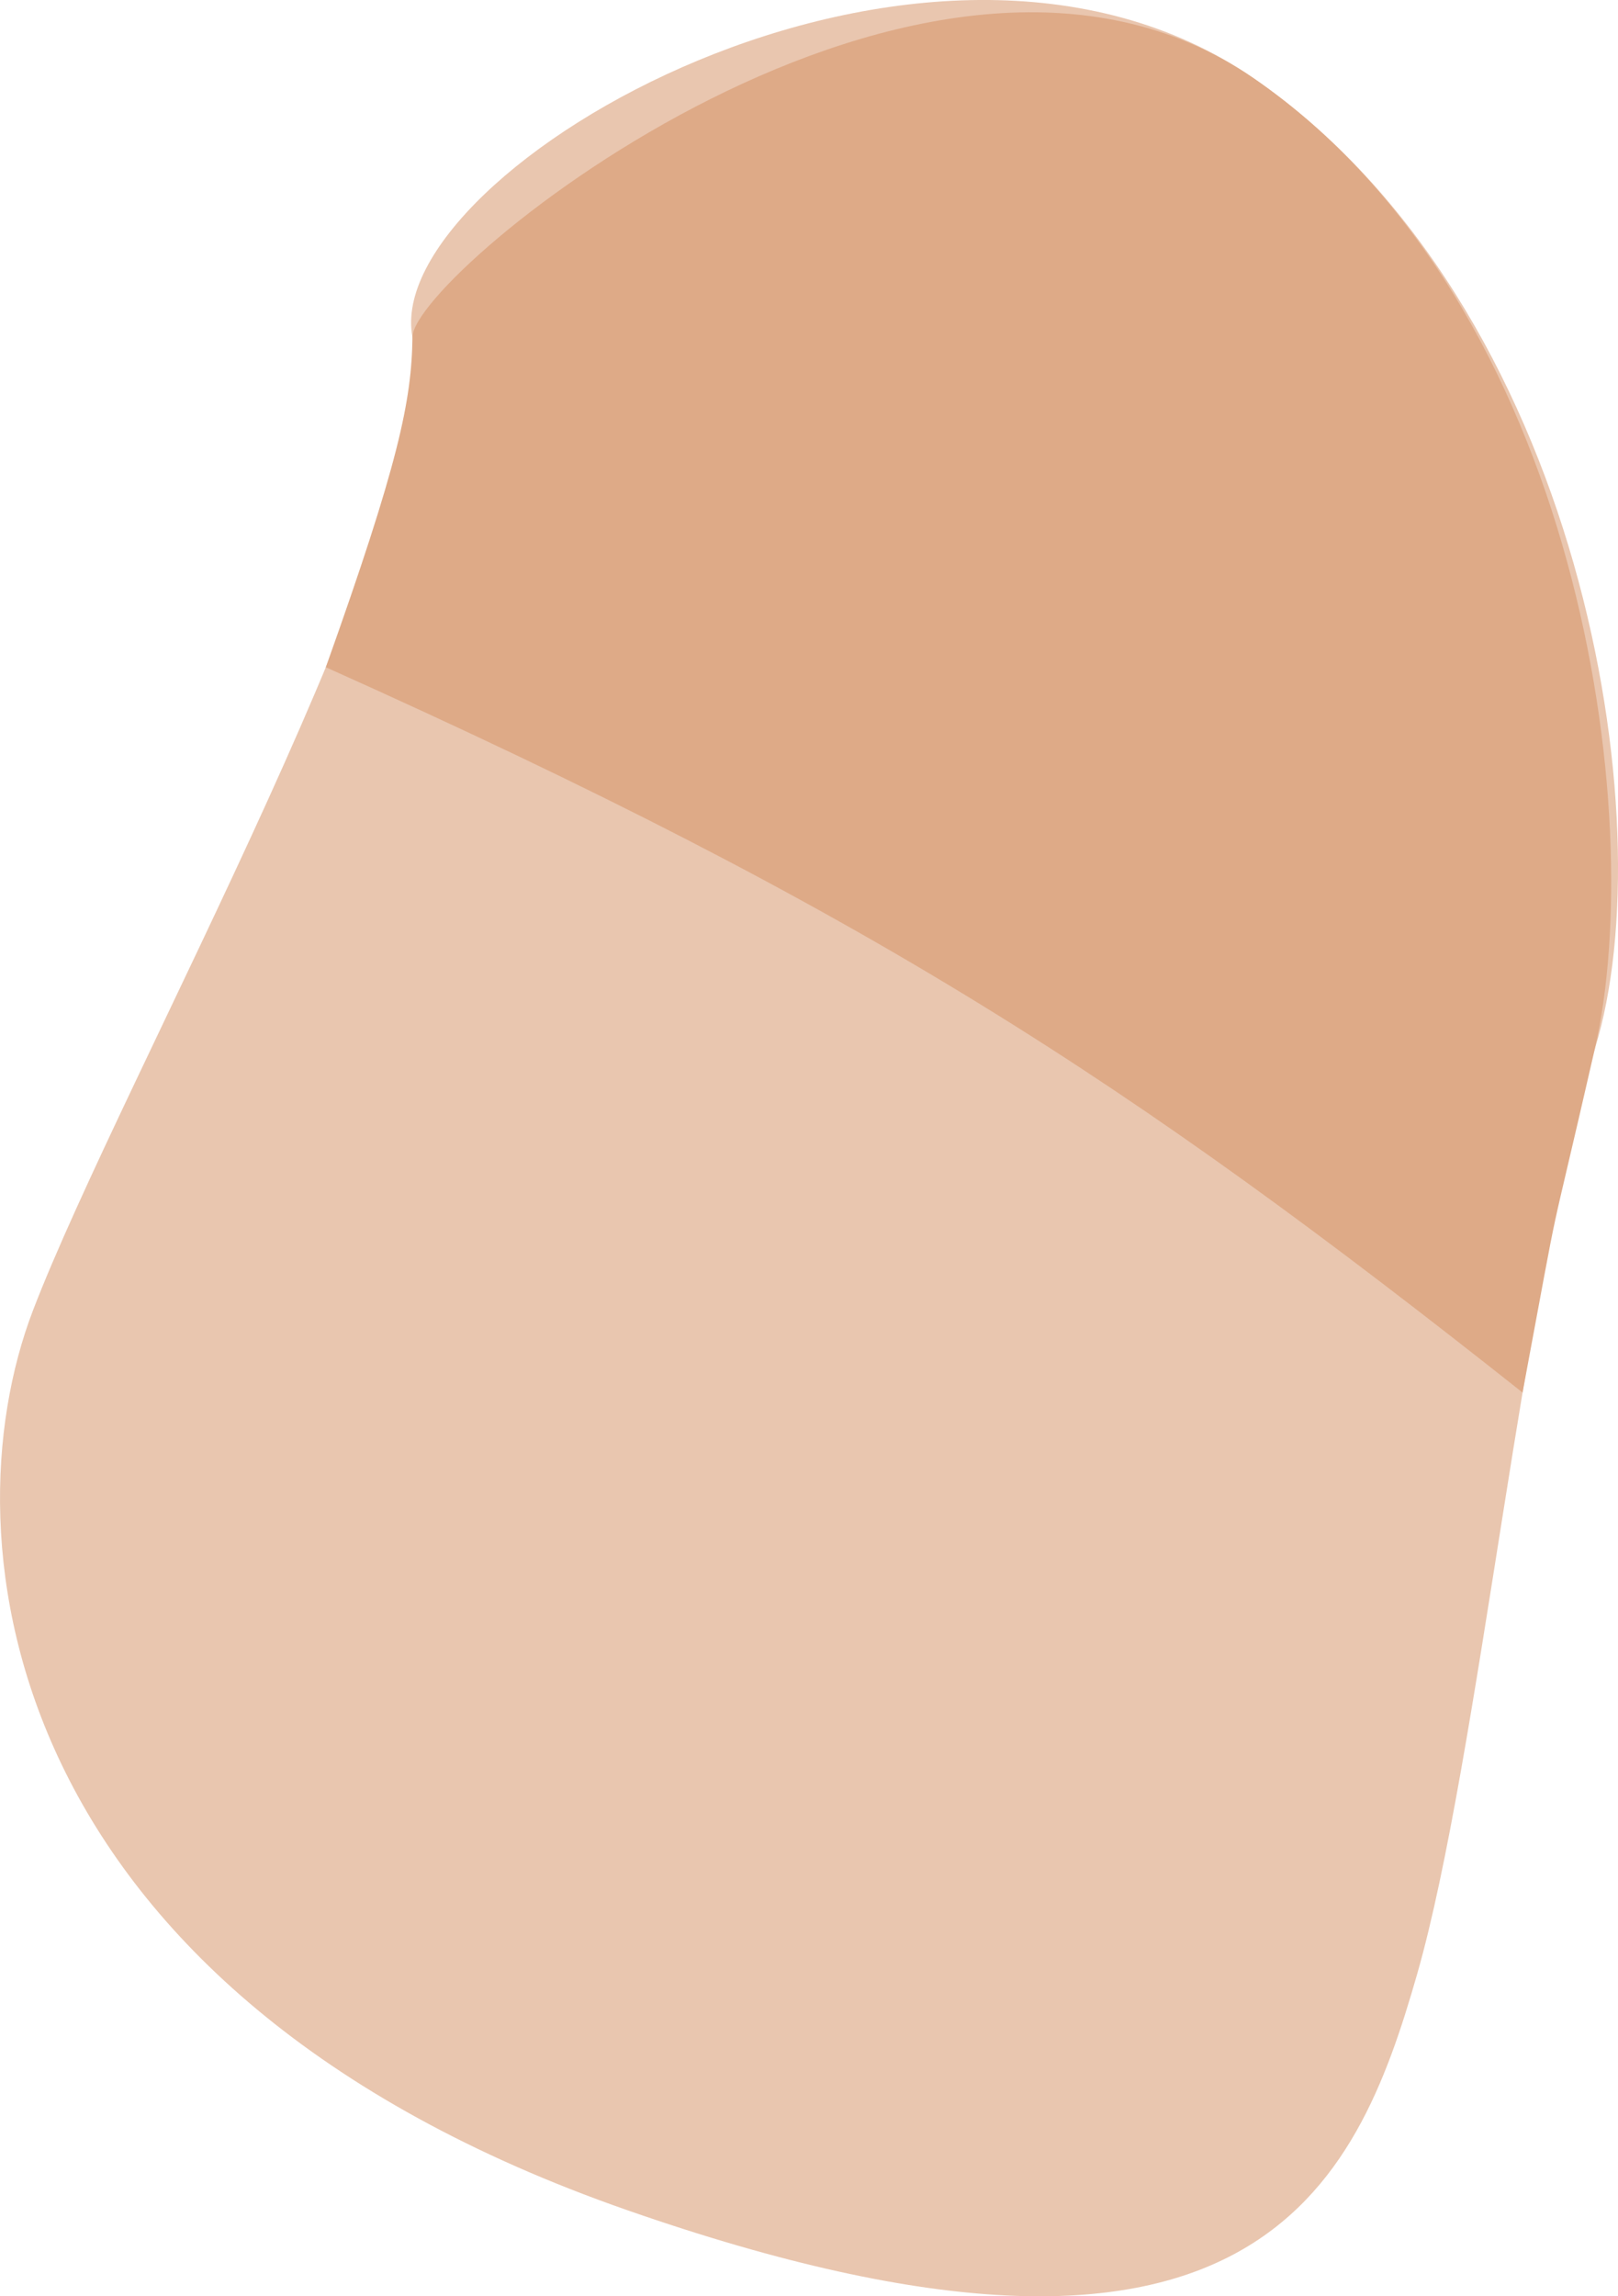 <?xml version="1.0" encoding="UTF-8" standalone="no"?>
<!-- Created with Inkscape (http://www.inkscape.org/) -->

<svg
   width="40.672"
   height="57.697"
   viewBox="0 0 40.672 57.697"
   version="1.1"
   id="svg1"
   xml:space="preserve"
   xmlns="http://www.w3.org/2000/svg"
   xmlns:svg="http://www.w3.org/2000/svg"><defs
     id="defs1" /><g
     id="layer4"
     style="display:inline"
     transform="translate(-706.444,-390.503)"><g
       id="g30"><path
         style="fill:#e9c6af;fill-opacity:1;stroke-width:10;stroke-linecap:round"
         d="m 716.812,398.971 c -0.806,-4.2 12.921,-12.174 21.15,-6.499 8.229,5.675 10.343,18.684 8.574,24.374 -1.769,5.691 -2.927,17.868 -4.466,23.248 -1.539,5.38 -4.119,11.431 -19.867,5.939 -15.749,-5.491 -17.155,-16.8 -14.93,-22.605 2.225,-5.805 10.346,-20.257 9.54,-24.457 z"
         id="path18" /><path
         style="fill:#deaa87;fill-opacity:1;stroke-width:10;stroke-linecap:round"
         d="m 716.812,398.971 c 0.02,-1.613 12.921,-12.174 21.15,-6.499 8.229,5.675 9.905,18.565 8.574,24.374 -1.31,5.718 -0.749,2.914 -1.819,8.646 -9.904,-7.84 -16.421,-12.101 -30.083,-18.224 1.824,-5.11 2.158,-6.684 2.178,-8.297 z"
         id="path30" /></g></g></svg>
